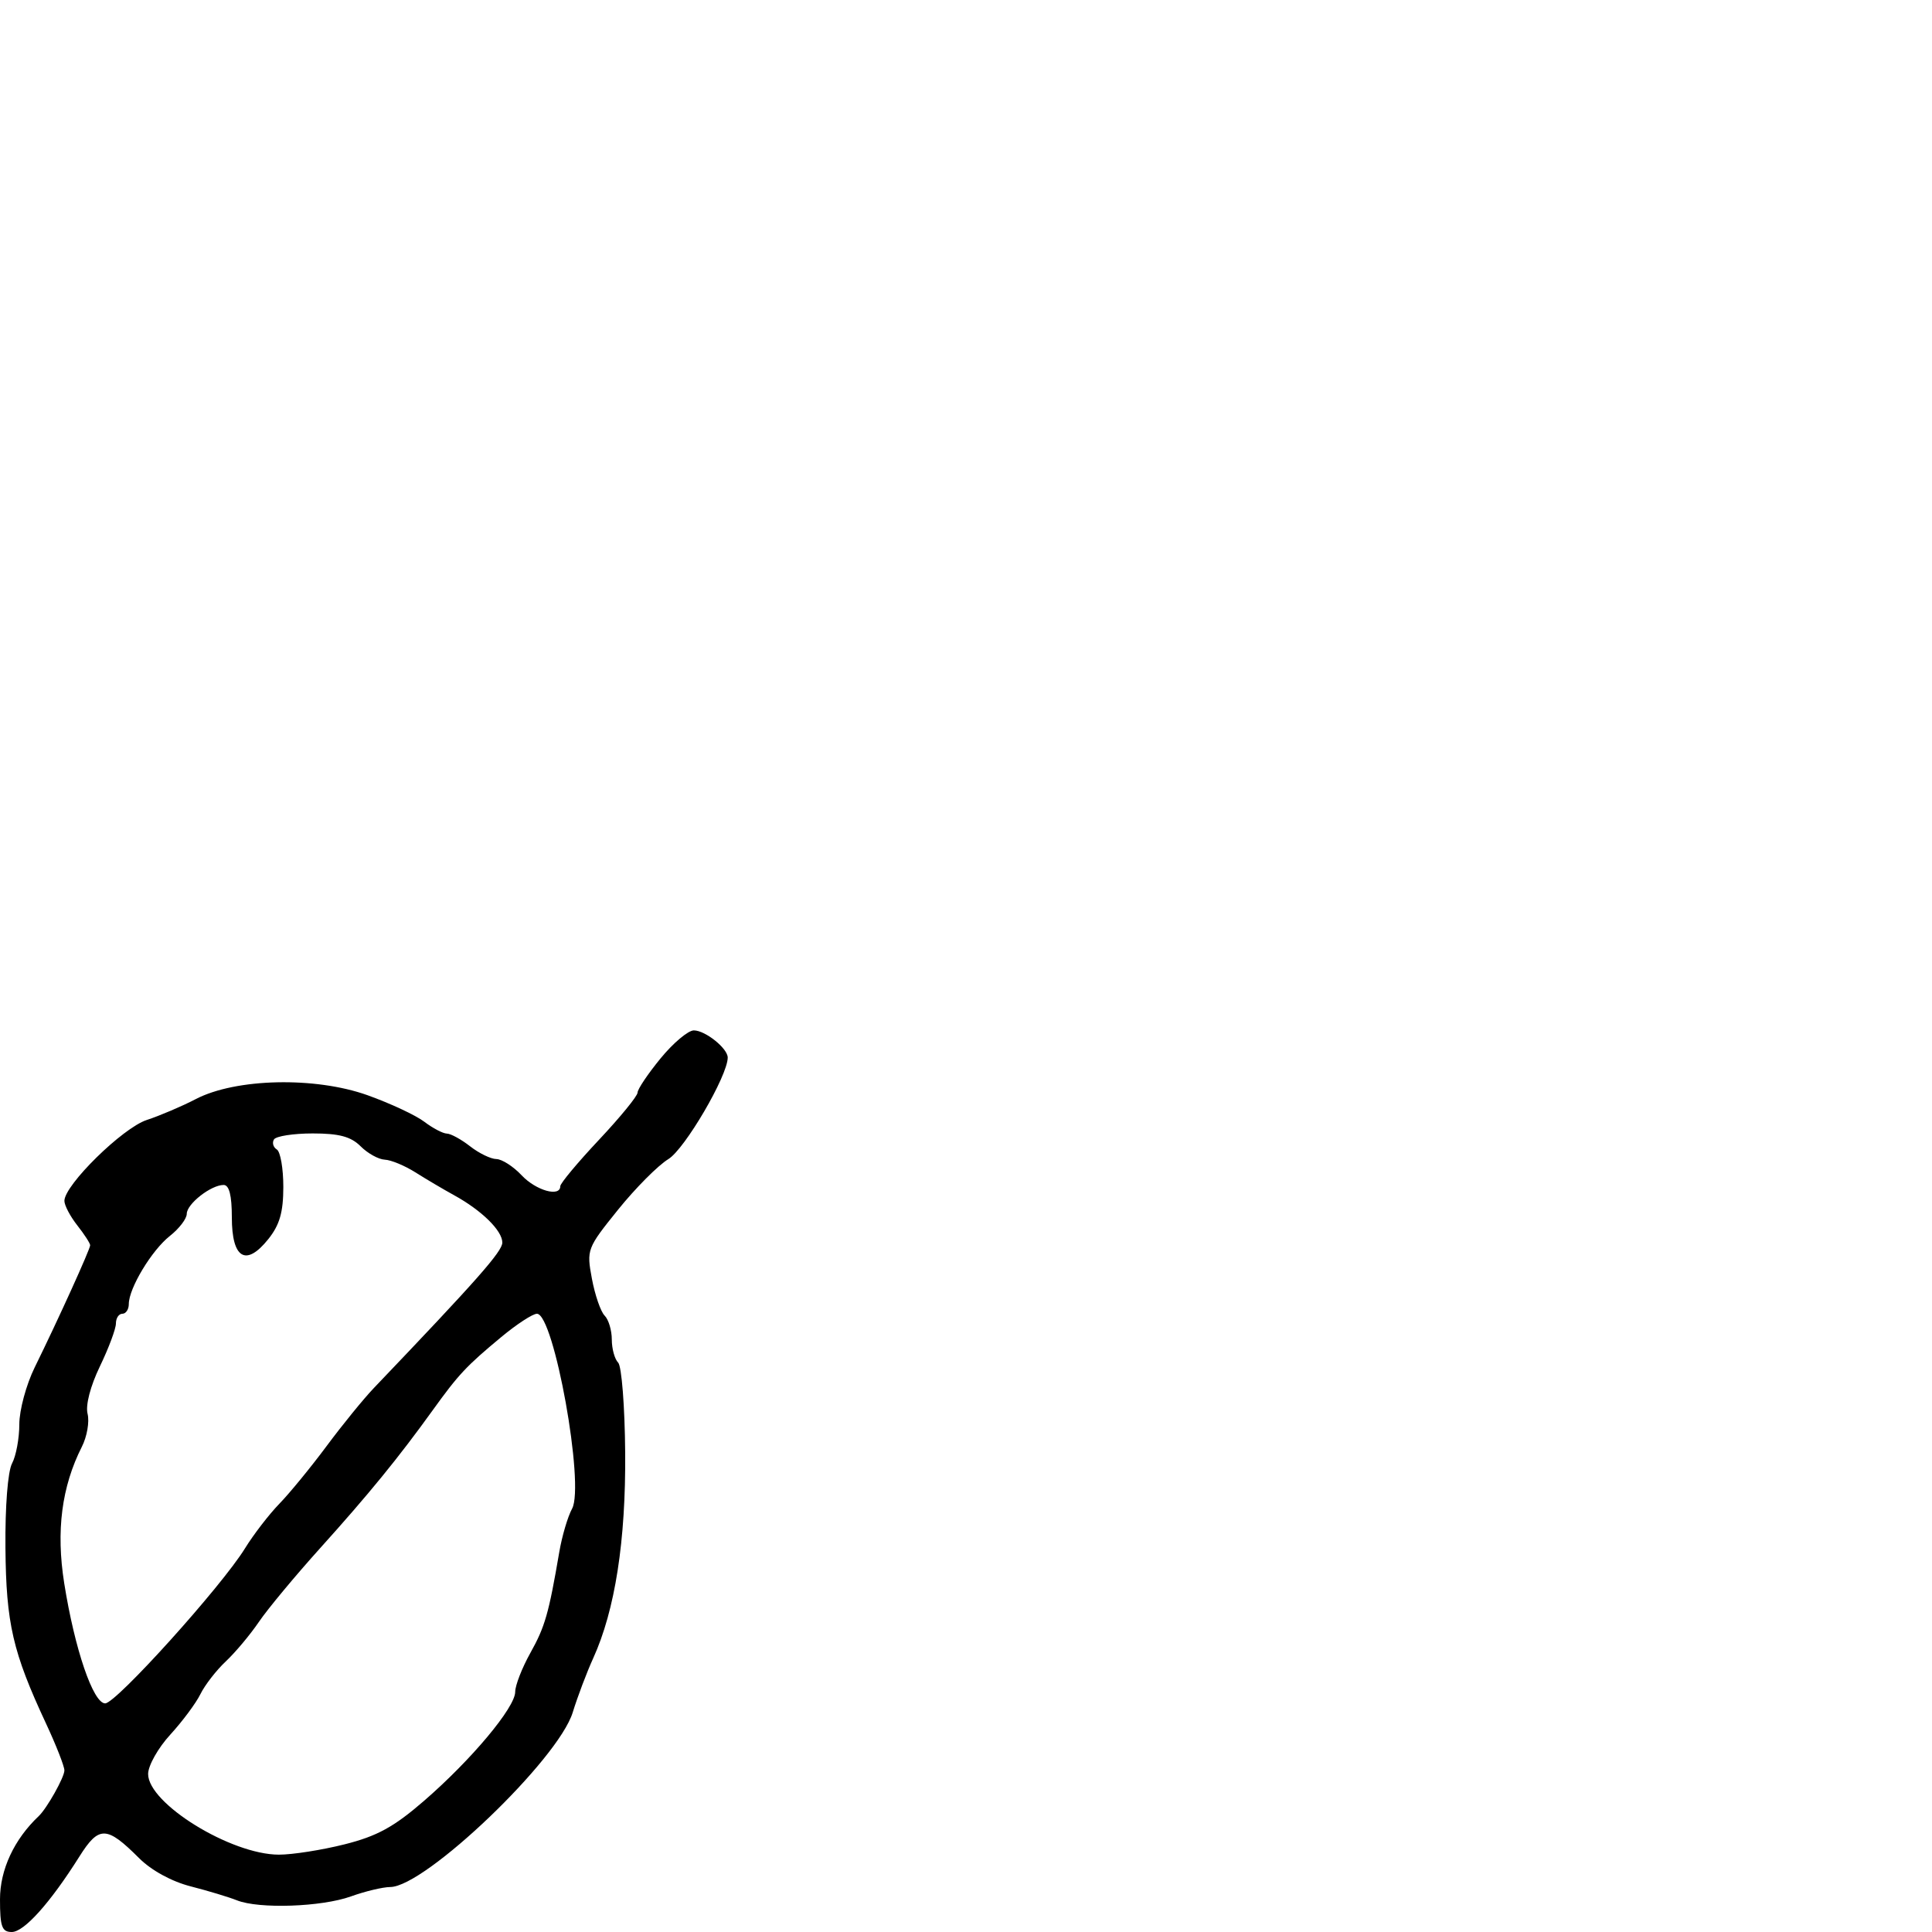 <svg xmlns="http://www.w3.org/2000/svg" width="300" height="300" viewBox="0 0 300 300" version="1.1">
  <defs/>
  <path d="M102.567,164.353 C104.529,161.959 106.856,160 107.738,160 C109.514,160 113,162.795 113,164.218 C113,167.037 106.337,178.432 103.78,179.987 C102.183,180.959 98.666,184.497 95.964,187.85 C91.145,193.831 91.067,194.036 91.912,198.561 C92.387,201.098 93.275,203.675 93.887,204.287 C94.499,204.899 95,206.57 95,208 C95,209.43 95.444,211.044 95.986,211.586 C96.528,212.128 97.019,218.405 97.077,225.536 C97.189,239.221 95.508,250.031 92.107,257.5 C91.105,259.7 89.677,263.481 88.932,265.902 C86.681,273.227 66.043,292.976 60.6,293.015 C59.445,293.023 56.7,293.679 54.5,294.471 C49.946,296.112 40.218,296.448 36.797,295.084 C35.534,294.58 32.302,293.604 29.616,292.916 C26.648,292.156 23.5,290.433 21.593,288.527 C16.563,283.497 15.362,283.465 12.331,288.279 C7.808,295.465 3.746,300 1.833,300 C0.297,300 0,299.179 0,294.933 C0,290.324 2.189,285.62 6.017,282 C7.287,280.8 10,275.968 10,274.908 C10,274.269 8.715,270.99 7.144,267.623 C1.976,256.544 0.951,252.108 0.845,240.373 C0.787,233.907 1.212,228.472 1.873,227.237 C2.493,226.079 3,223.343 3,221.158 C3,218.973 4.072,215.006 5.381,212.342 C9.021,204.941 14,193.976 14,193.363 C14,193.062 13.1,191.671 12,190.273 C10.9,188.874 10,187.165 10,186.473 C10,184.017 19.028,175.146 22.783,173.913 C24.827,173.242 28.263,171.777 30.417,170.658 C36.632,167.431 48.954,167.157 57.078,170.067 C60.61,171.332 64.573,173.184 65.885,174.184 C67.197,175.183 68.772,176.01 69.385,176.022 C69.998,176.034 71.625,176.924 73,178 C74.375,179.076 76.209,179.966 77.076,179.978 C77.942,179.99 79.708,181.125 81,182.5 C83.225,184.869 87,185.933 87,184.192 C87,183.748 89.7,180.511 93,177 C96.3,173.489 99,170.186 99,169.661 C99,169.136 100.605,166.747 102.567,164.353 Z M42.543,176.931 C42.226,177.443 42.425,178.144 42.984,178.49 C43.543,178.835 43.998,181.454 43.995,184.309 C43.991,188.244 43.425,190.206 41.655,192.418 C38.193,196.744 36,195.431 36,189.031 C36,185.615 35.59,184 34.723,184 C32.761,184 29,186.947 29,188.484 C29,189.238 27.821,190.782 26.38,191.915 C23.565,194.13 20,200.042 20,202.496 C20,203.323 19.55,204 19,204 C18.45,204 18,204.677 18,205.505 C18,206.333 16.883,209.325 15.518,212.154 C14.029,215.242 13.262,218.195 13.6,219.541 C13.909,220.775 13.512,223.071 12.716,224.642 C9.572,230.849 8.682,237.724 9.971,245.843 C11.595,256.069 14.47,264.5 16.334,264.5 C18.022,264.5 34.368,246.379 38.031,240.446 C39.371,238.276 41.778,235.15 43.38,233.5 C44.982,231.85 48.29,227.811 50.731,224.525 C53.172,221.239 56.47,217.189 58.06,215.525 C74.086,198.751 78,194.319 78,192.947 C78,191.092 74.791,187.943 70.5,185.587 C68.85,184.681 66.15,183.086 64.5,182.043 C62.85,181 60.712,180.113 59.75,180.073 C58.788,180.033 57.1,179.1 56,178 C54.49,176.49 52.667,176 48.559,176 C45.566,176 42.859,176.419 42.543,176.931 Z M77.845,207.608 C72.408,212.122 71.201,213.411 67.177,219 C61.883,226.351 57.242,232.038 49.739,240.367 C45.841,244.694 41.549,249.858 40.203,251.843 C38.856,253.828 36.544,256.587 35.066,257.976 C33.588,259.364 31.814,261.651 31.124,263.057 C30.434,264.463 28.323,267.301 26.434,269.362 C24.545,271.424 23,274.171 23,275.467 C23,280.049 35.838,287.971 43.294,287.99 C45.381,287.996 49.972,287.276 53.495,286.391 C58.55,285.121 61.153,283.697 65.835,279.641 C73.199,273.262 80,265.133 80,262.711 C80,261.707 81.059,258.988 82.353,256.67 C84.63,252.591 85.207,250.578 86.845,241 C87.268,238.525 88.163,235.496 88.832,234.269 C90.82,230.627 86.021,204 83.376,204 C82.723,204 80.234,205.623 77.845,207.608 Z"/>
</svg>

